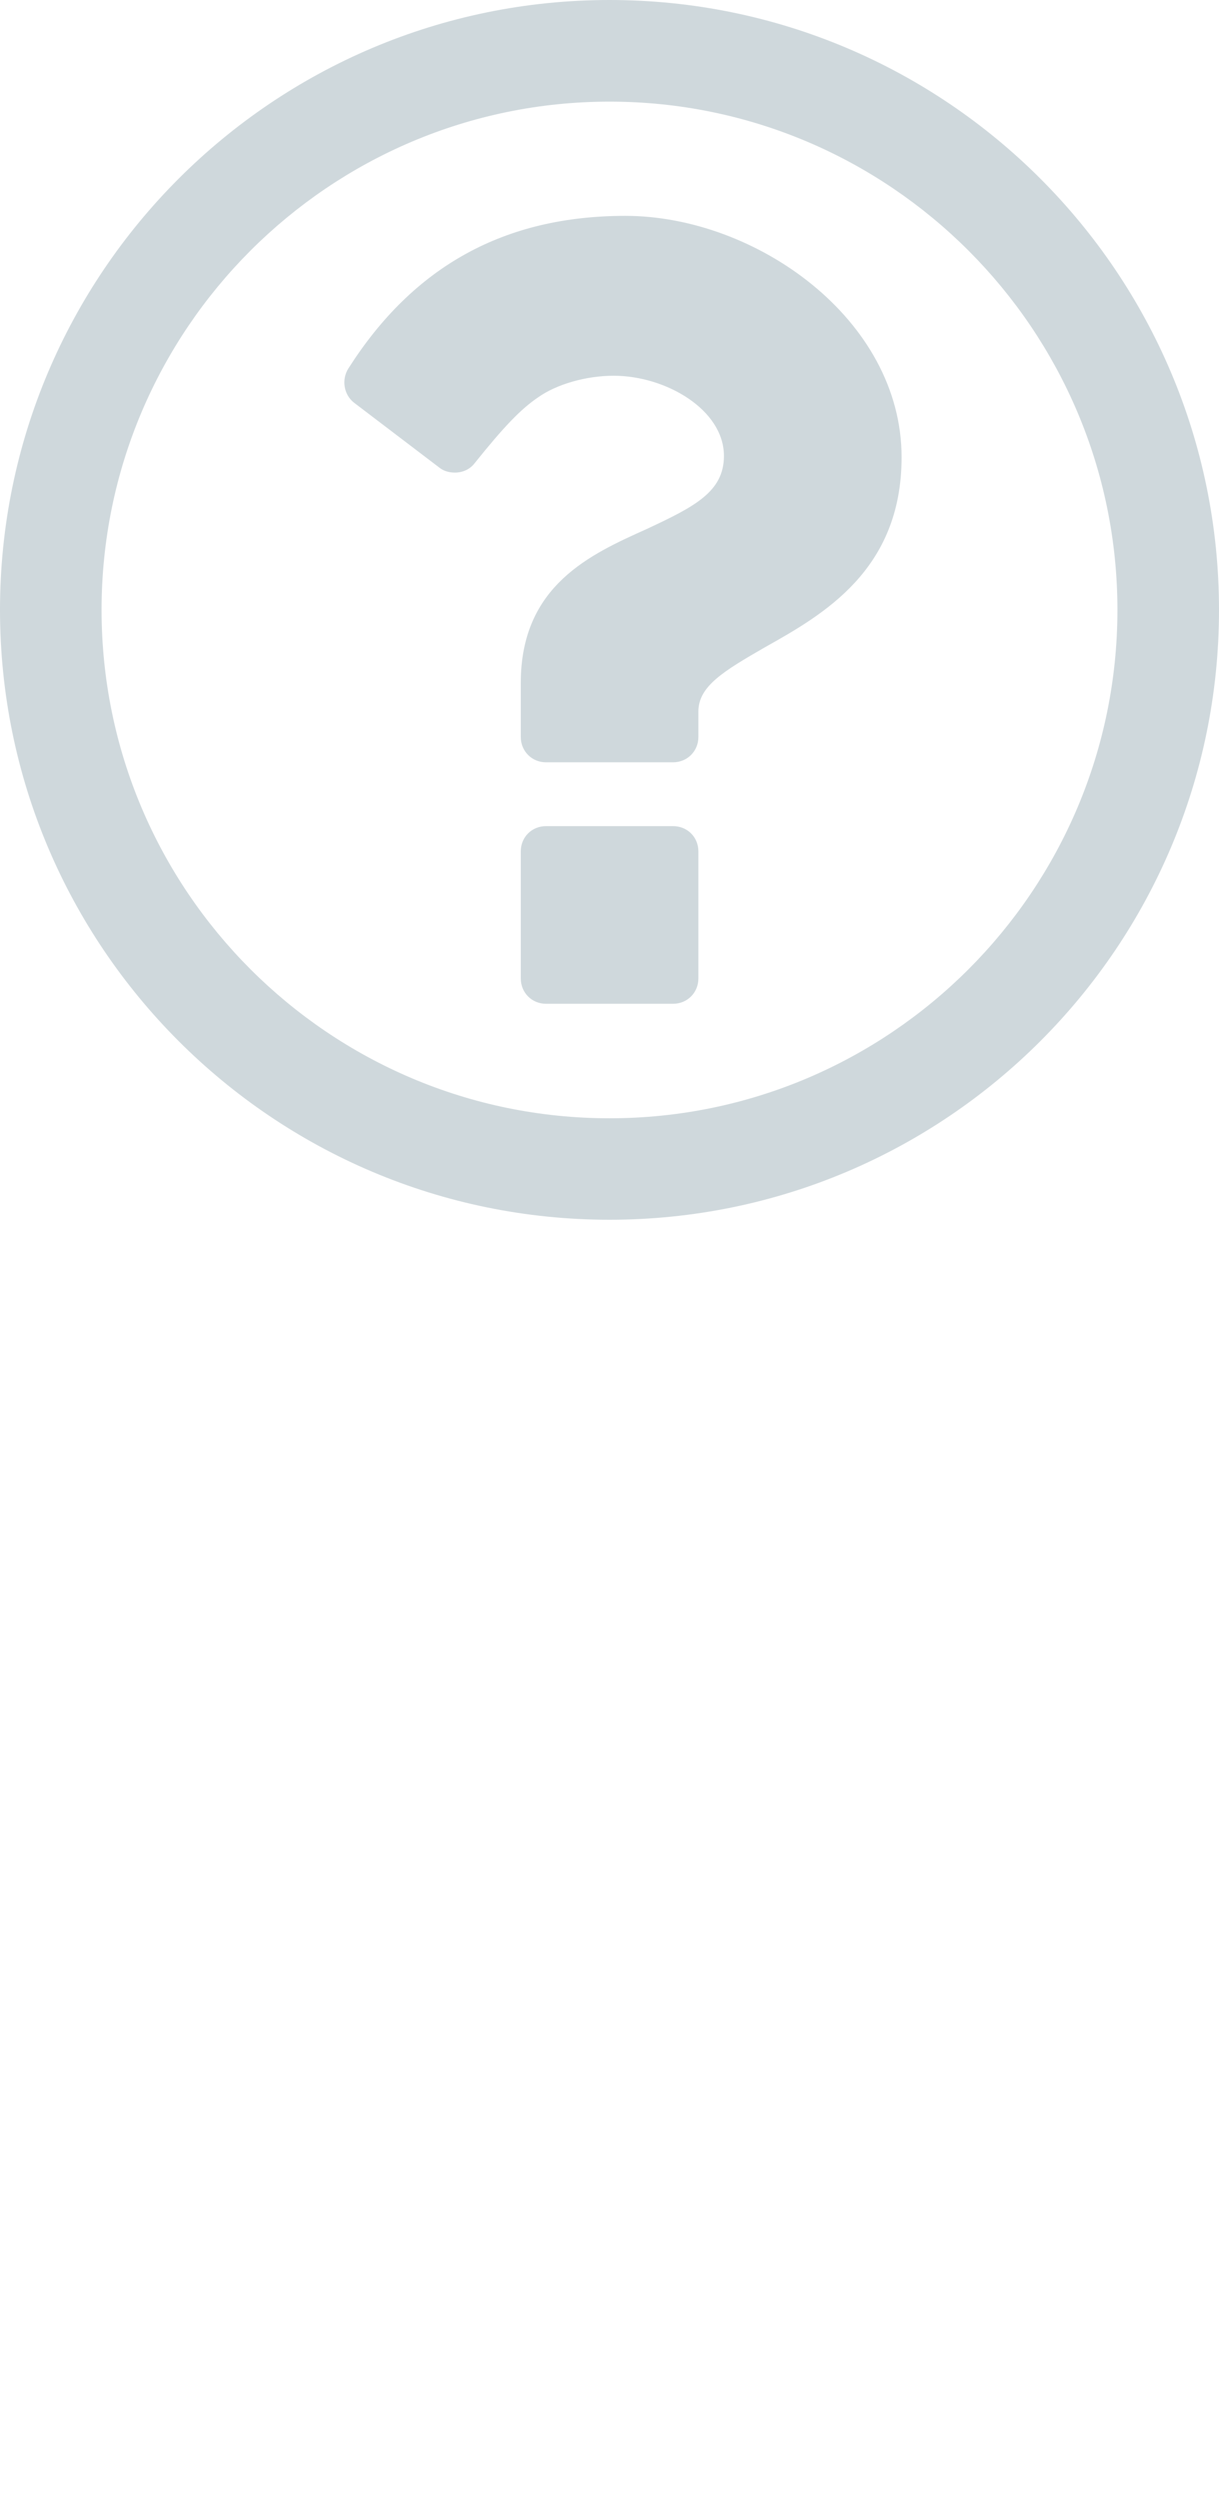 <?xml version="1.0" encoding="utf-8"?>
<!-- Generator: Adobe Illustrator 15.0.0, SVG Export Plug-In . SVG Version: 6.00 Build 0)  -->
<!DOCTYPE svg PUBLIC "-//W3C//DTD SVG 1.1//EN" "http://www.w3.org/Graphics/SVG/1.1/DTD/svg11.dtd">
<svg version="1.1" id="Layer_1" xmlns="http://www.w3.org/2000/svg" xmlns:xlink="http://www.w3.org/1999/xlink" x="0px" y="0px"
	 width="21.422px" height="43.908px" viewBox="0 0 21.422 43.908" enable-background="new 0 0 21.422 43.908" xml:space="preserve">
<g>
	<path fill="#CFD8DC" d="M10.711,21.422C4.799,21.422,0,16.623,0,10.711C0,4.8,4.799,0,10.711,0c5.914,0,10.711,4.8,10.711,10.711
		C21.422,16.623,16.625,21.422,10.711,21.422z M1.785,10.711c0,4.925,4.002,8.929,8.926,8.929s8.926-4.004,8.926-8.929
		c0-4.922-4.002-8.926-8.926-8.926S1.785,5.789,1.785,10.711z M13.444,11.367c-0.726,0.418-1.171,0.685-1.171,1.129v0.447
		c0,0.25-0.195,0.445-0.446,0.445H9.596c-0.25,0-0.444-0.195-0.444-0.445v-0.949c0-1.715,1.228-2.26,2.217-2.705
		c0.837-0.391,1.353-0.653,1.353-1.282c0-0.81-1.018-1.408-1.938-1.408c-0.488,0-1.004,0.151-1.324,0.377
		C9.151,7.185,8.858,7.491,8.342,8.134C8.26,8.242,8.133,8.3,7.993,8.3c-0.098,0-0.194-0.027-0.265-0.082L6.221,7.072
		c-0.18-0.141-0.223-0.406-0.098-0.602c1.145-1.799,2.748-2.679,4.867-2.679c2.288,0,4.854,1.813,4.854,4.24
		C15.844,10.015,14.463,10.795,13.444,11.367z M12.273,17.183c0,0.252-0.195,0.446-0.446,0.446H9.596
		c-0.25,0-0.444-0.194-0.444-0.446v-2.23c0-0.252,0.194-0.444,0.444-0.444h2.231c0.251,0,0.446,0.192,0.446,0.444V17.183z"/>
</g>
</svg>
